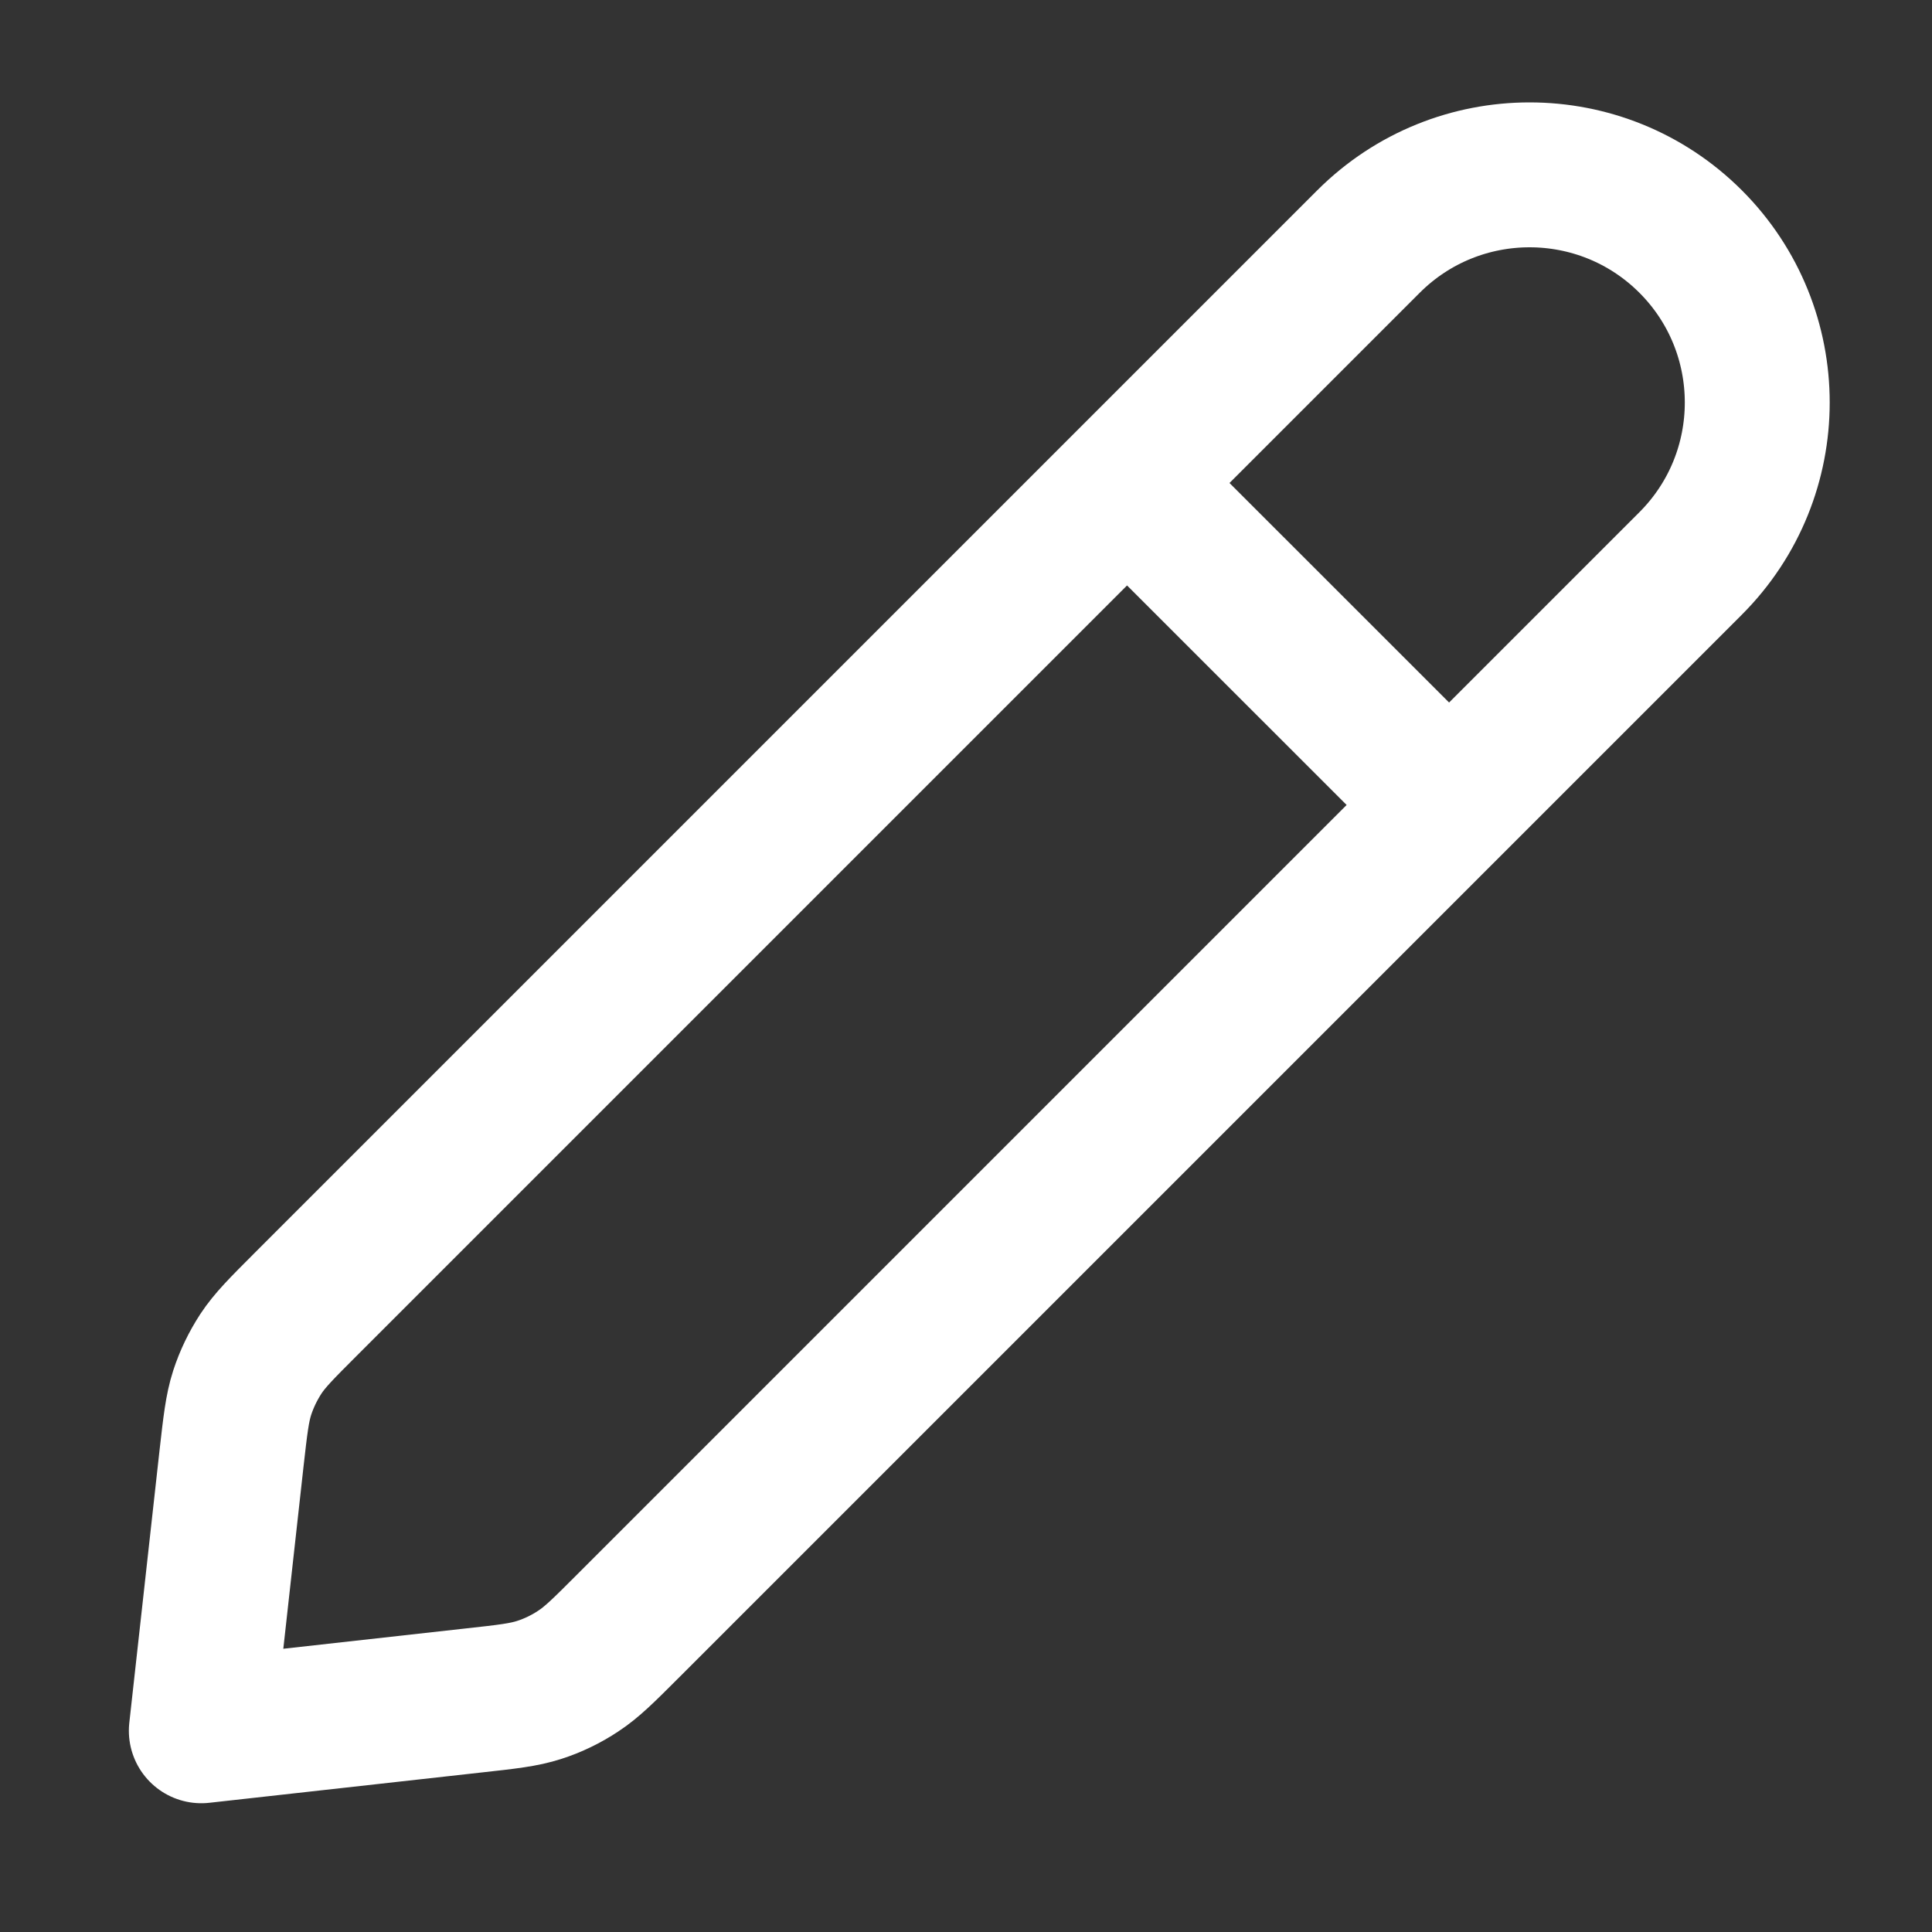 <svg width="20" height="20" viewBox="0 0 20 20" fill="none" xmlns="http://www.w3.org/2000/svg">
<rect x="0" y="0" width="20" height="20" fill="#333333" stroke="none"/>
<path d="M15.001 8.333L11.667 5M2.084 17.917L4.904 17.603C5.249 17.565 5.421 17.546 5.582 17.494C5.725 17.448 5.861 17.382 5.986 17.299C6.128 17.206 6.25 17.084 6.495 16.839L17.501 5.833C18.421 4.913 18.421 3.42 17.501 2.5C16.58 1.58 15.088 1.58 14.167 2.5L3.162 13.505C2.917 13.75 2.794 13.873 2.701 14.014C2.619 14.14 2.553 14.276 2.507 14.418C2.455 14.579 2.436 14.752 2.397 15.096L2.084 17.917Z" stroke="white" stroke-width="1.5" stroke-linecap="round" stroke-linejoin="round"/>
</svg>
